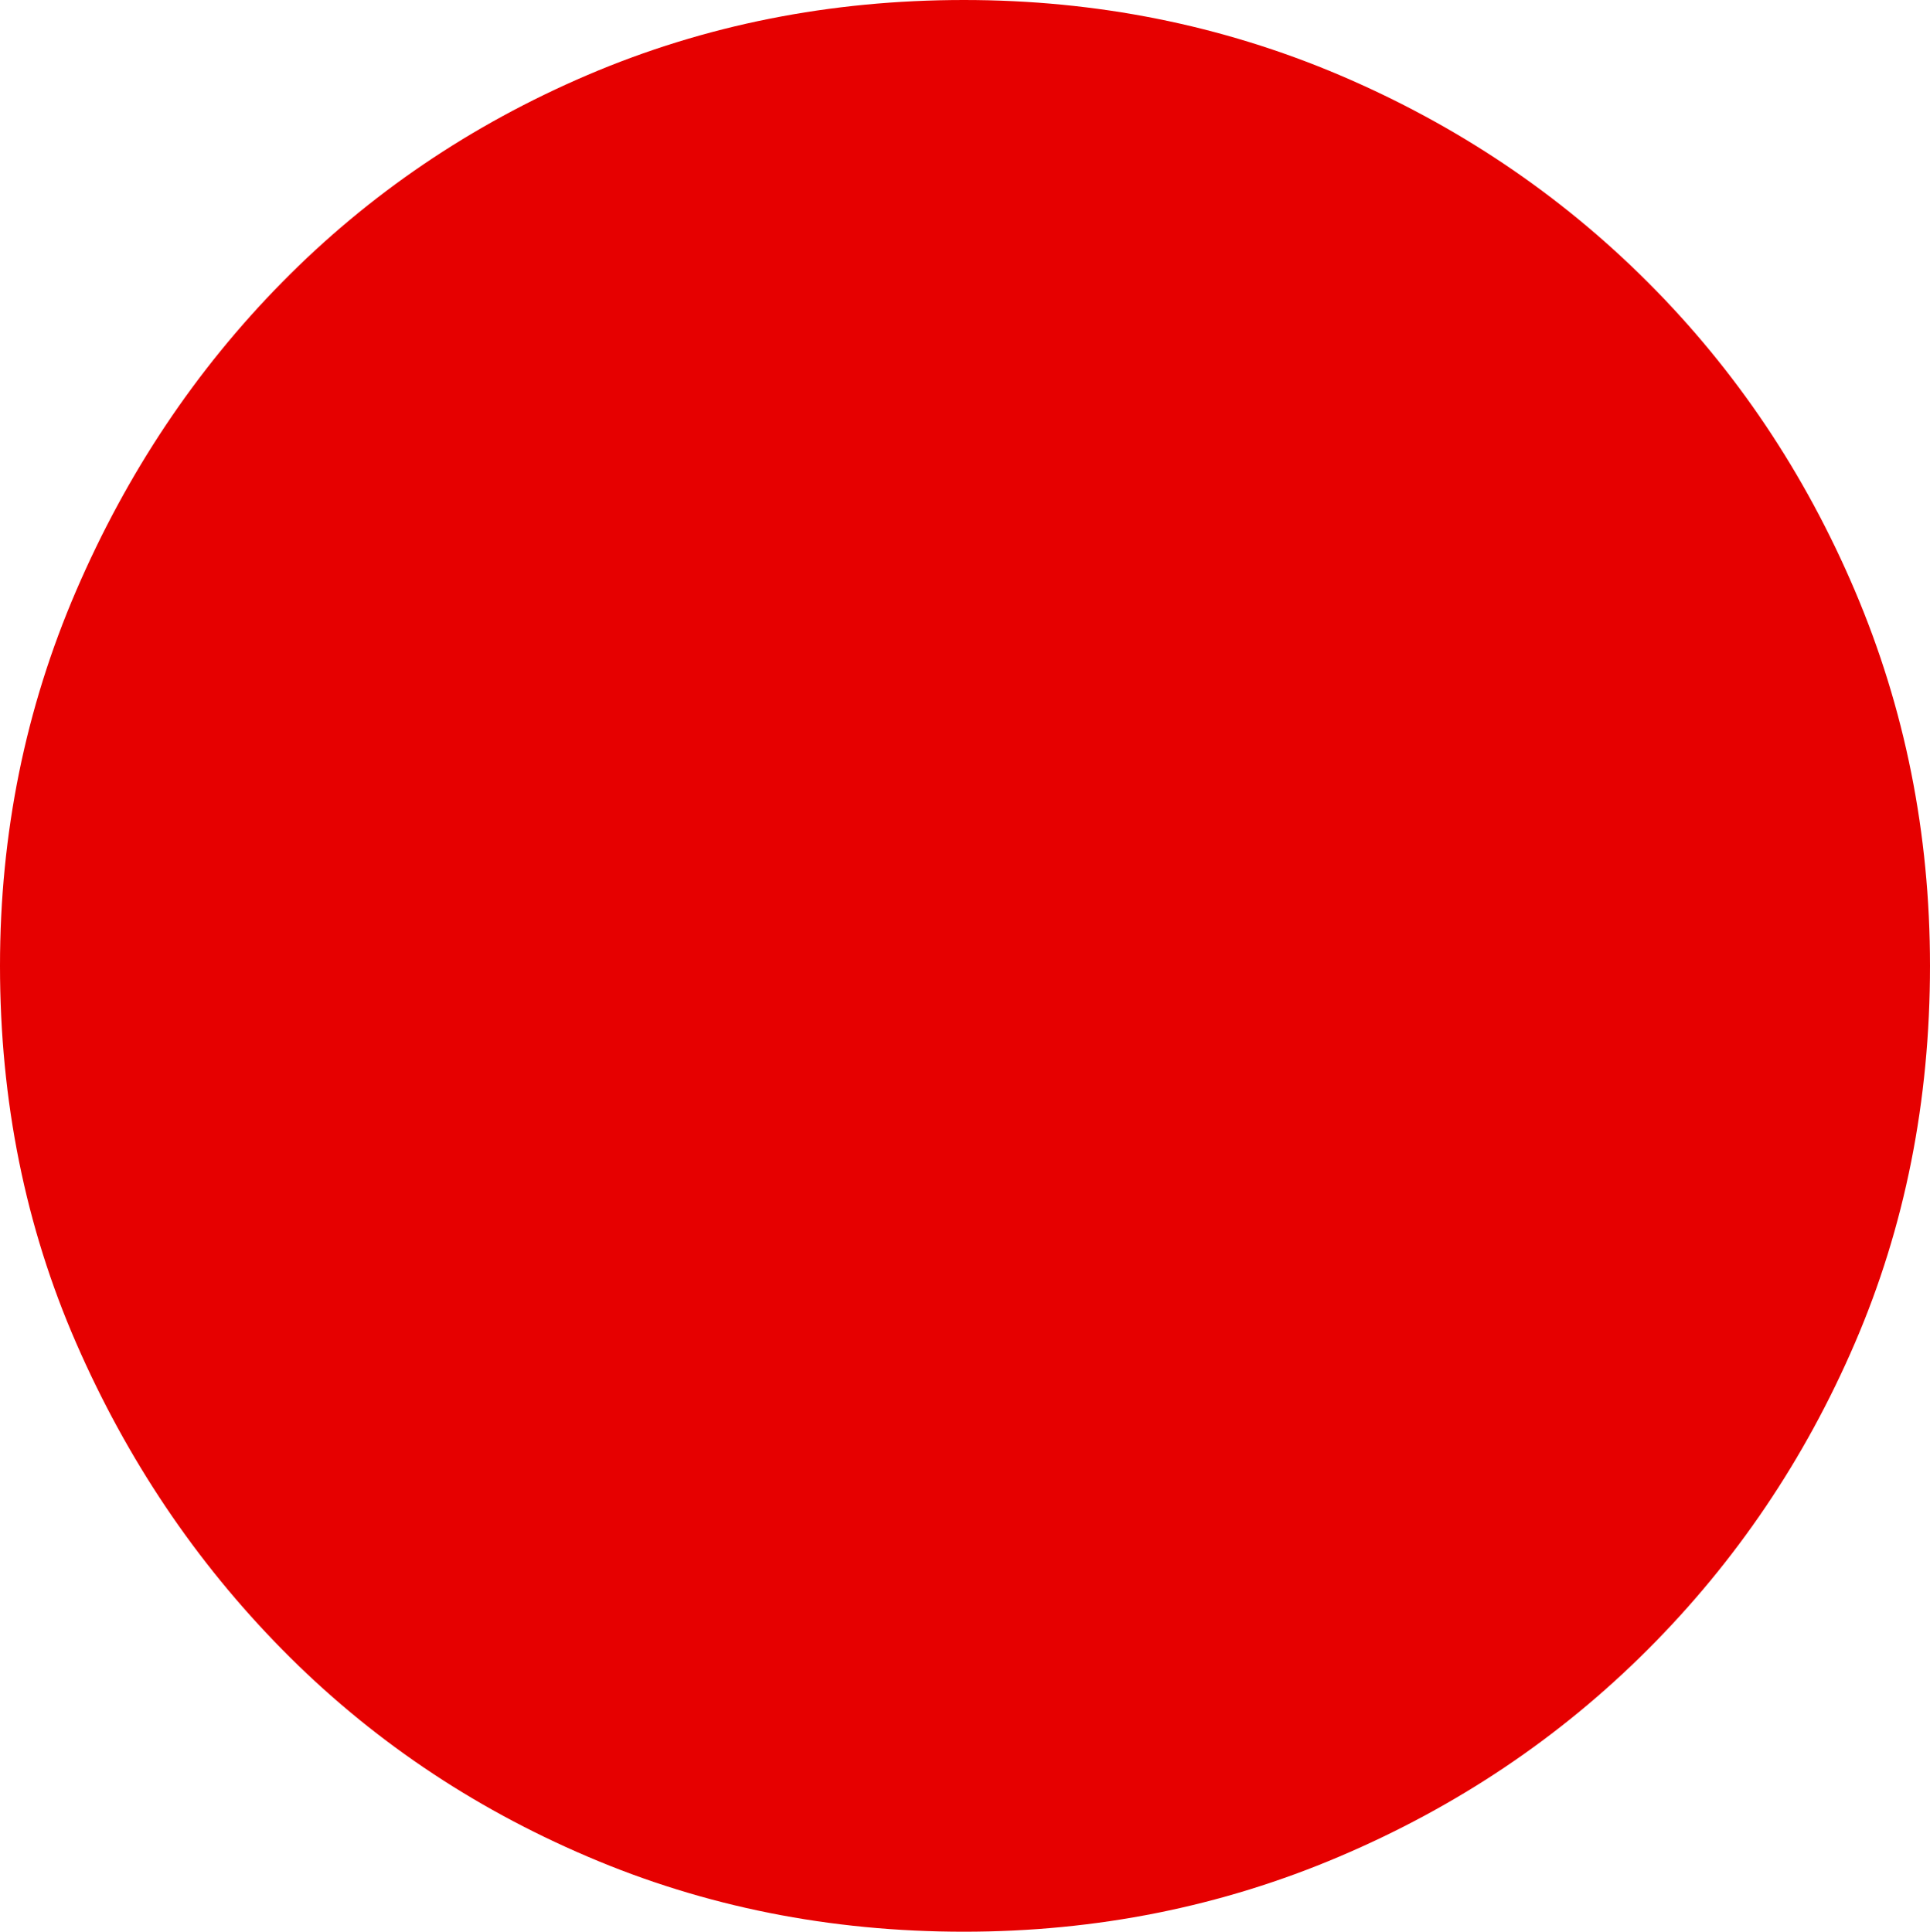 <?xml version="1.0" encoding="UTF-8" standalone="no"?>
<svg viewBox="0.203 -14.281 14.266 14.281"
 xmlns="http://www.w3.org/2000/svg" xmlns:xlink="http://www.w3.org/1999/xlink"  version="1.2" baseProfile="tiny">
<title>Qt SVG Document</title>
<desc>Generated with Qt</desc>
<defs>
</defs>
<g fill="none" stroke="black" stroke-width="1" fill-rule="evenodd" stroke-linecap="square" stroke-linejoin="bevel" >

<g fill="#e60000" fill-opacity="1" stroke="none" transform="matrix(1,0,0,1,0,0)"
font-family="ESRI Default Marker" font-size="16" font-weight="400" font-style="normal" 
>
<path vector-effect="none" fill-rule="nonzero" d="M14.469,-7.141 C14.469,-6.141 14.284,-5.211 13.914,-4.352 C13.544,-3.492 13.034,-2.737 12.383,-2.086 C11.732,-1.435 10.971,-0.924 10.102,-0.555 C9.232,-0.185 8.307,0 7.328,0 C6.339,0 5.411,-0.185 4.547,-0.555 C3.682,-0.924 2.93,-1.435 2.289,-2.086 C1.648,-2.737 1.141,-3.492 0.766,-4.352 C0.391,-5.211 0.203,-6.141 0.203,-7.141 C0.203,-8.12 0.391,-9.044 0.766,-9.914 C1.141,-10.784 1.648,-11.544 2.289,-12.195 C2.93,-12.846 3.682,-13.357 4.547,-13.727 C5.411,-14.096 6.339,-14.281 7.328,-14.281 C8.307,-14.281 9.232,-14.096 10.102,-13.727 C10.971,-13.357 11.732,-12.846 12.383,-12.195 C13.034,-11.544 13.544,-10.784 13.914,-9.914 C14.284,-9.044 14.469,-8.12 14.469,-7.141 "/>
</g>
</g>
</svg>
